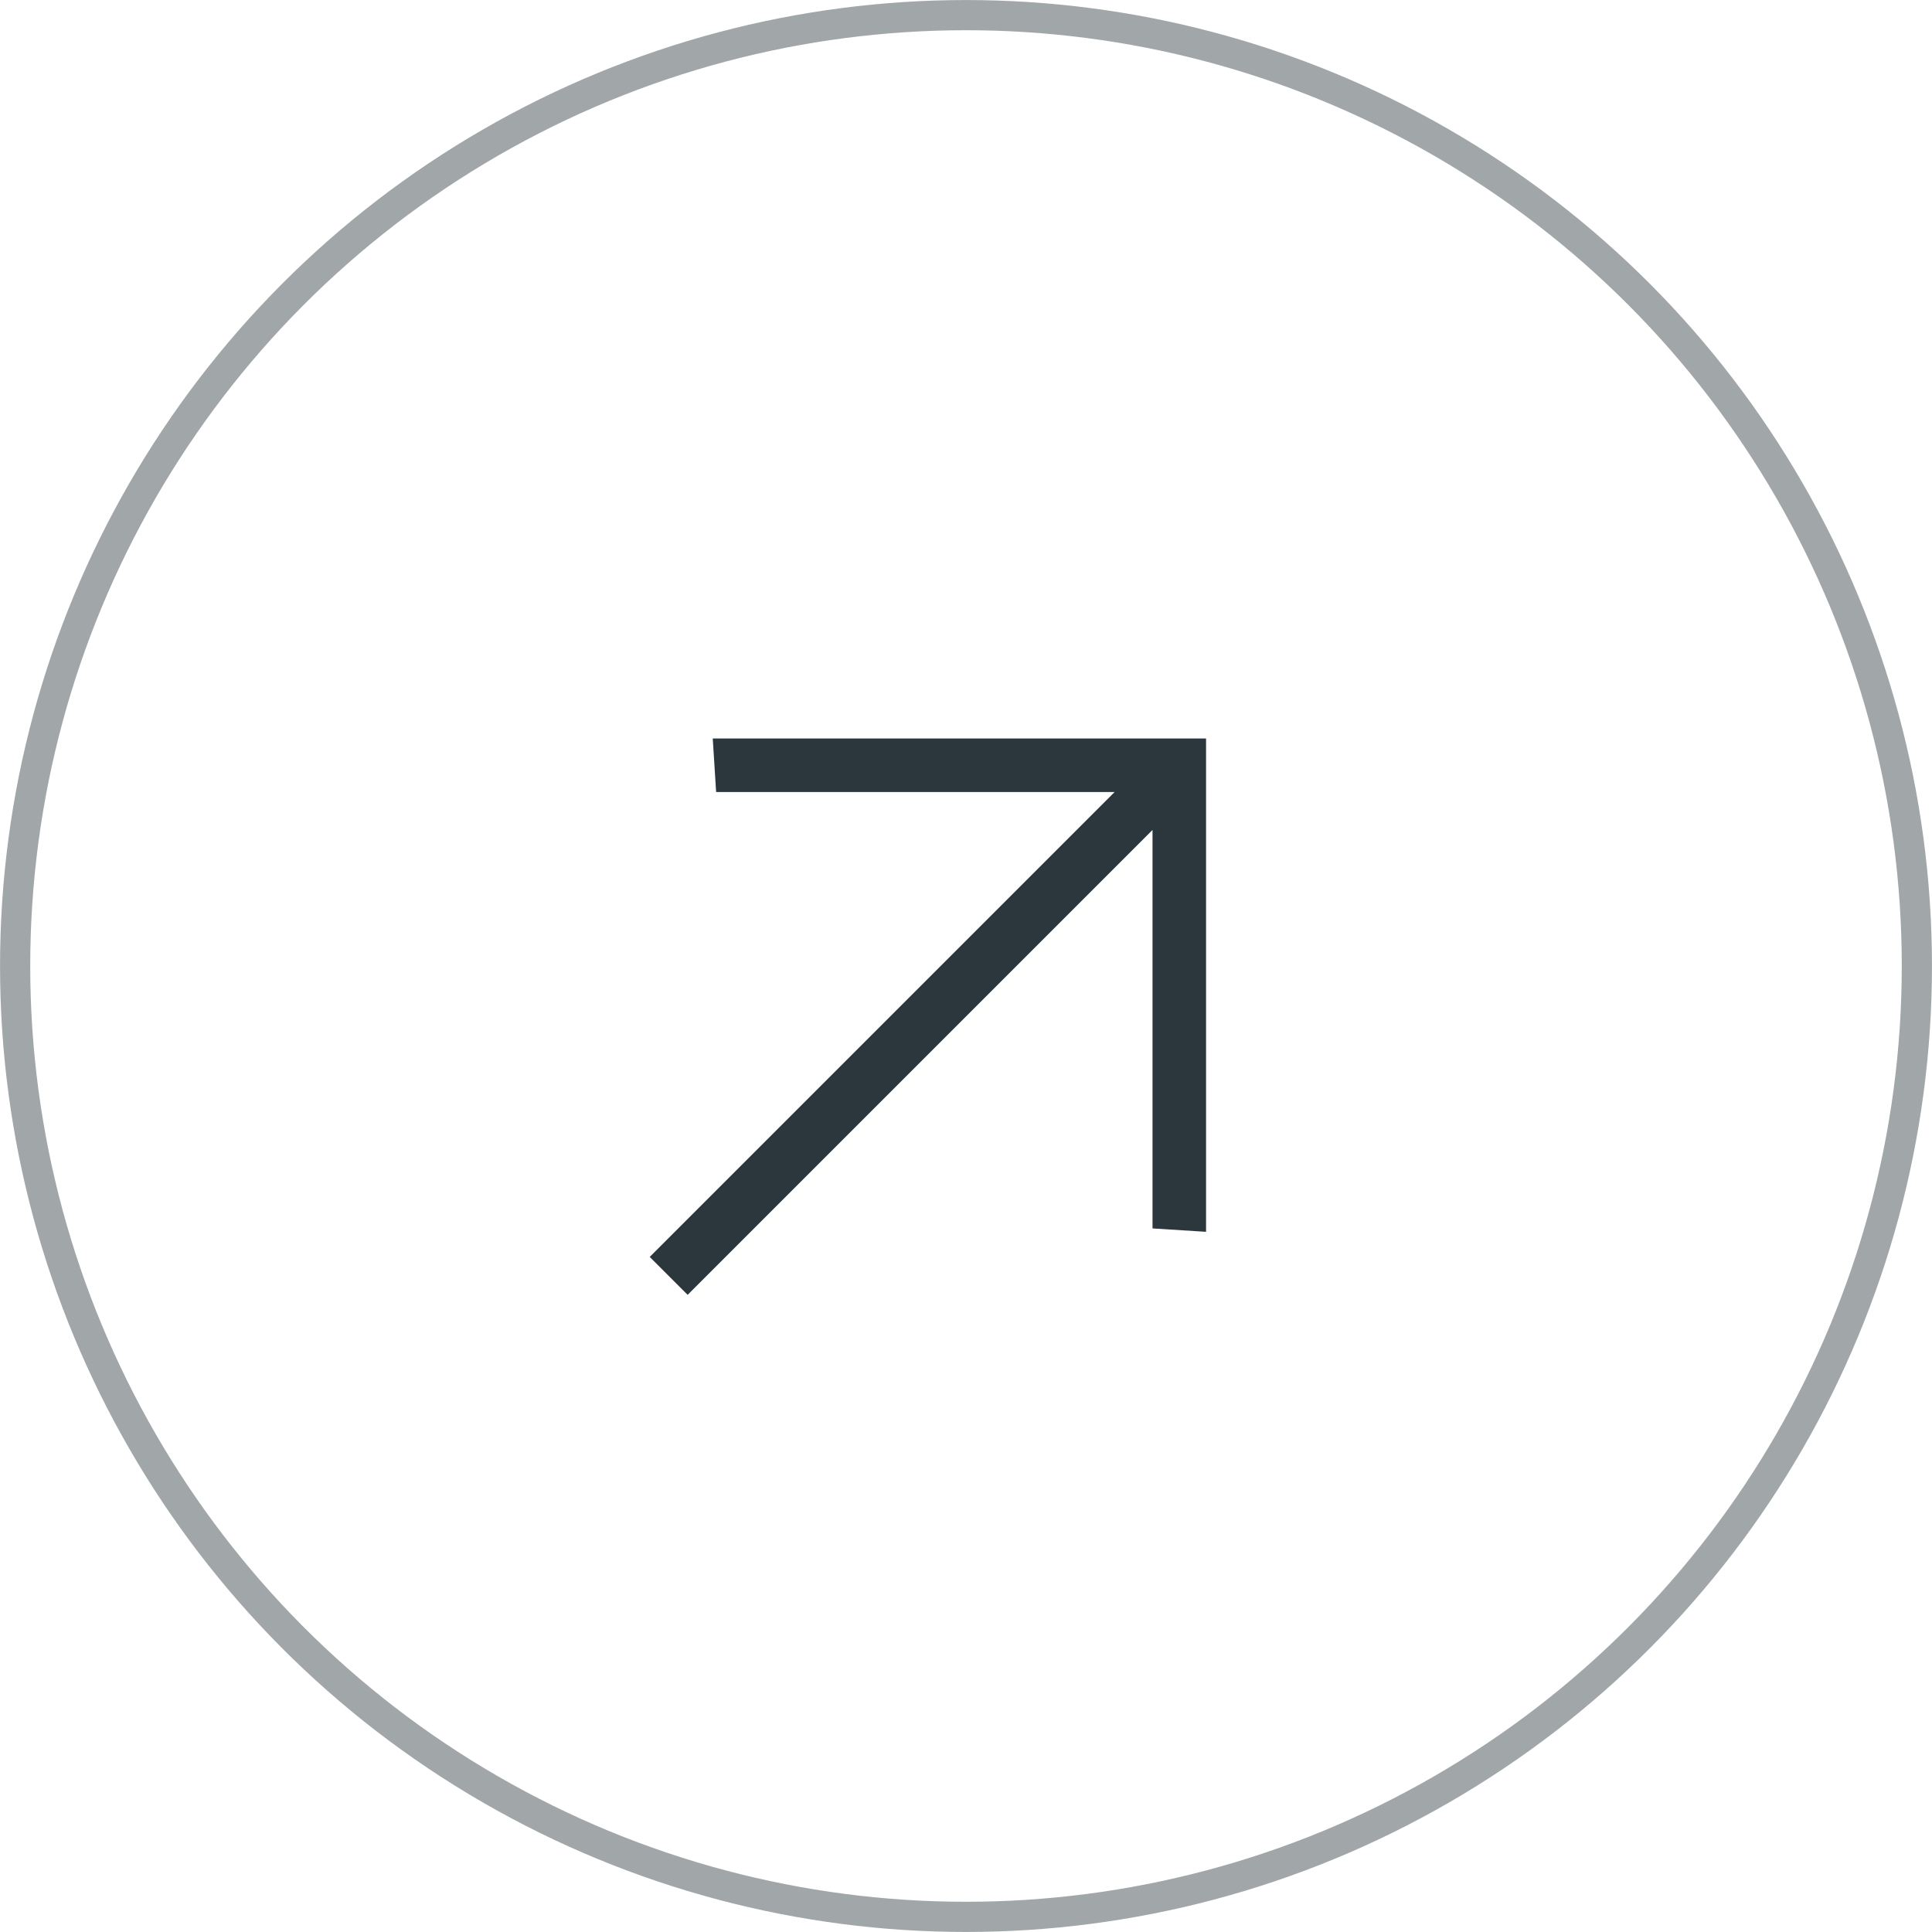 <svg width="24" height="24" viewBox="0 0 24 24" fill="none" xmlns="http://www.w3.org/2000/svg">
<circle cx="12" cy="12" r="11.812" stroke="#A1A6A9" stroke-width="0.375"/>
<path d="M8.071 15.614L13.846 9.839L8.896 9.839L8.854 9.174L14.982 9.174L14.982 15.302L14.317 15.26L14.317 10.31L8.542 16.085L8.071 15.614Z" fill="#2B373D"/>
</svg>
